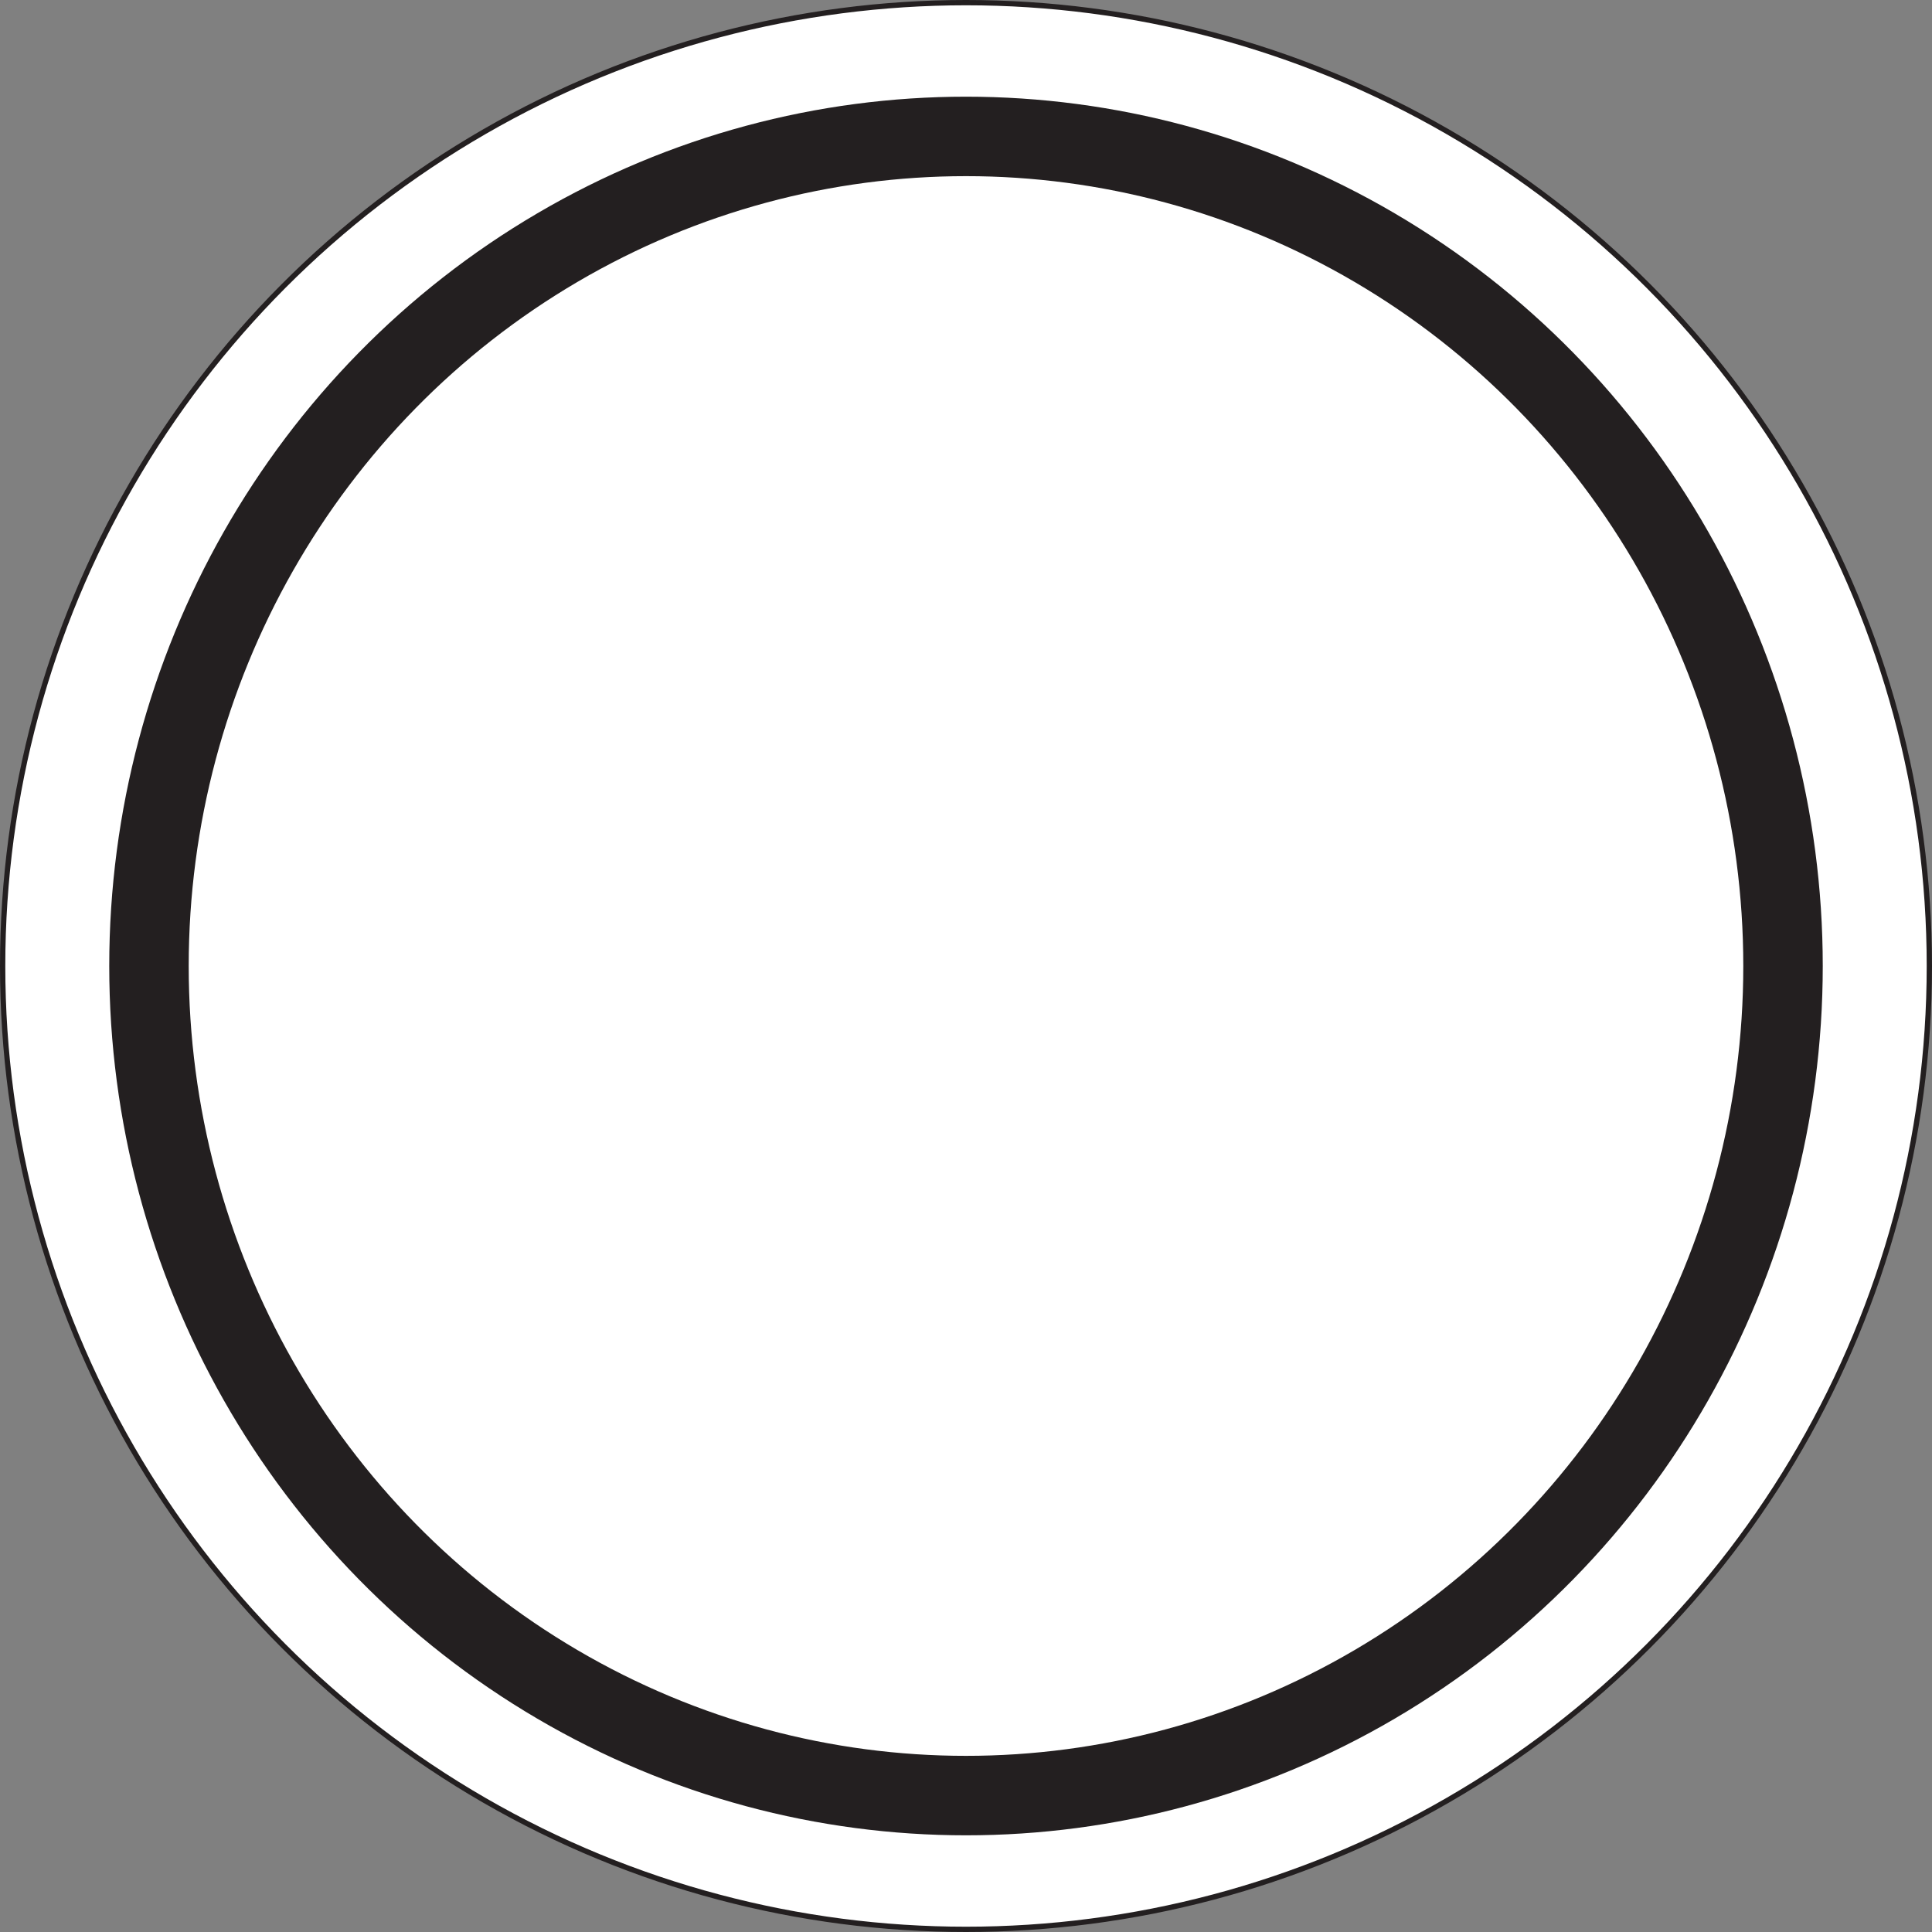 <?xml version="1.0" encoding="UTF-8"?>
<svg id="Layer_2" data-name="Layer 2" xmlns="http://www.w3.org/2000/svg" viewBox="0 0 364.68 364.68">
  <rect x="0" y="0" width="364.68" height="364.68" fill="#808080" stroke="none"/>
  <defs>
    <style>
      .cls-1, .cls-2 {
        fill: #fff;
        stroke: #231f20;
        stroke-miterlimit: 10;
      }

      .cls-2 {
        stroke-width: 15px;
      }
    </style>
  </defs>
  <g id="Layer_1-2" data-name="Layer 1">
    <circle class="cls-1" cx="182.34" cy="182.34" r="181.84"/>
    <ellipse class="cls-2" cx="182.34" cy="182.34" rx="154.22" ry="156.59"/>
  </g>
</svg>